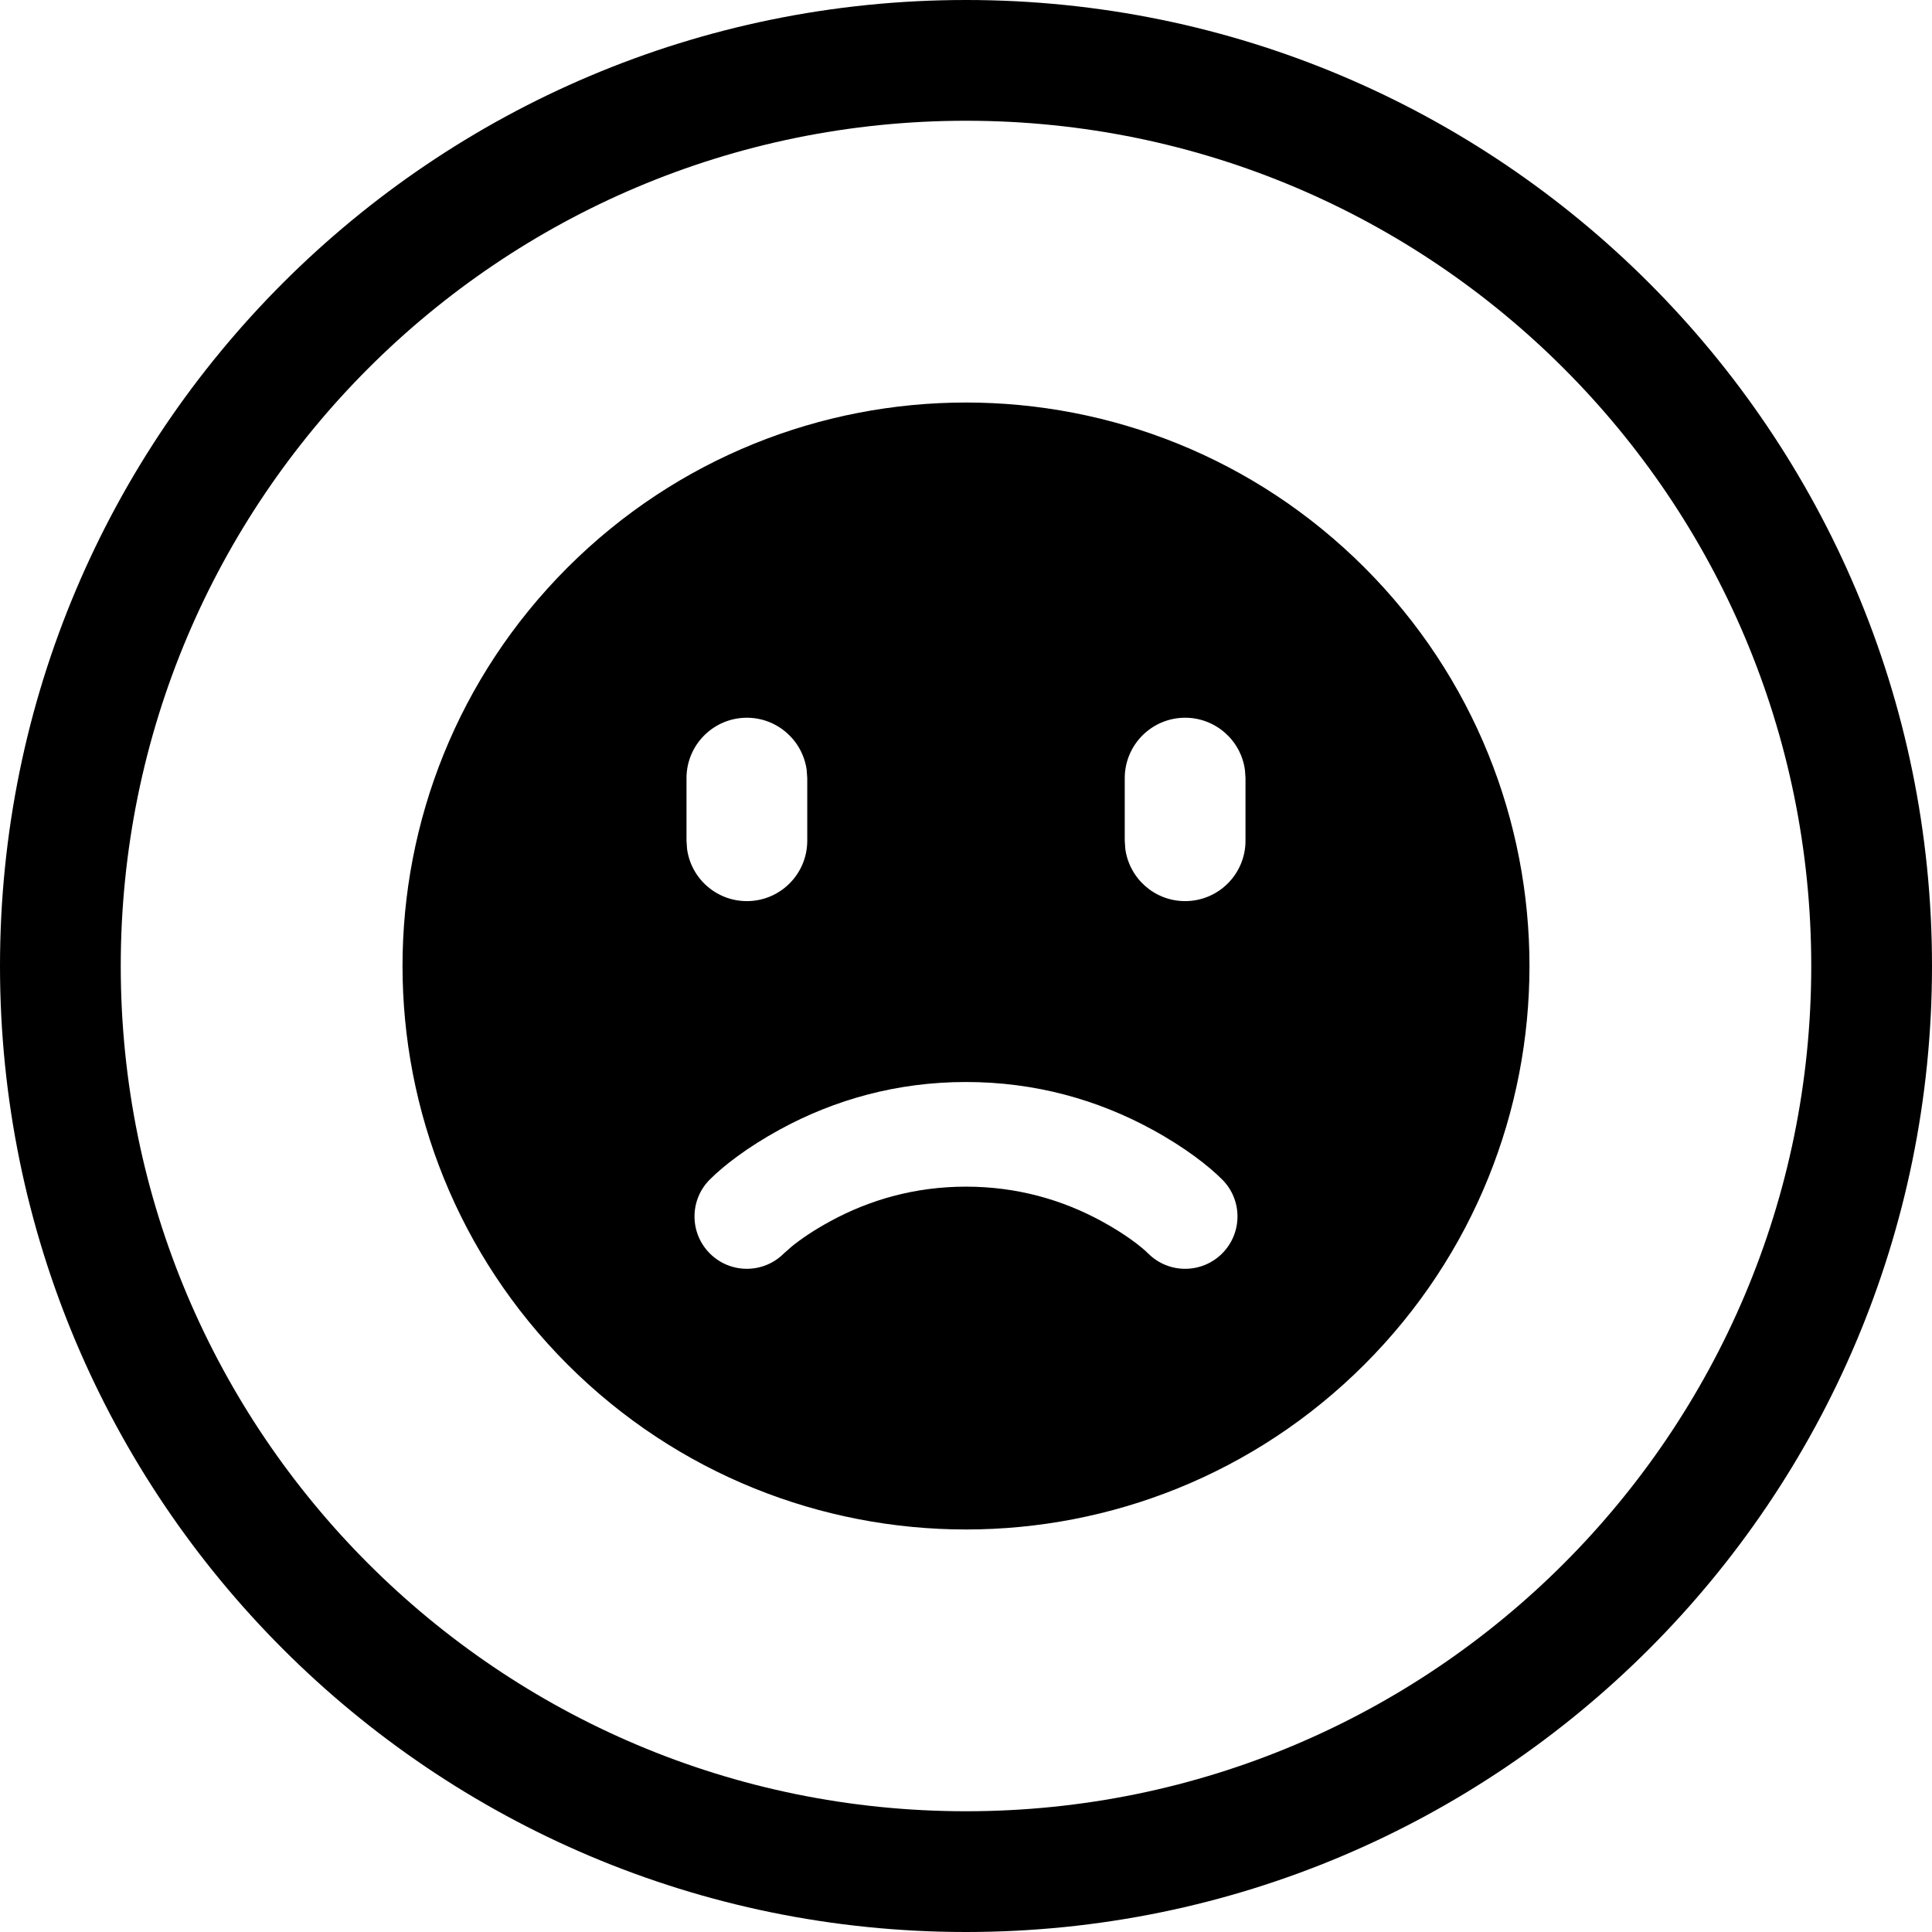 <svg width="24" height="24" viewBox="0 0 24 24" fill="none" xmlns="http://www.w3.org/2000/svg">
<path d="M12 22.5C6.201 22.5 1.5 17.799 1.5 12C1.5 6.201 6.201 1.5 12 1.5C17.799 1.5 22.5 6.201 22.5 12C22.5 17.799 17.799 22.5 12 22.5ZM0 12C0 18.627 5.373 24 12 24C18.627 24 24 18.627 24 12C24 5.373 18.627 0 12 0C5.373 0 0 5.373 0 12ZM7.05 16.95C9.784 19.683 14.216 19.683 16.95 16.95C19.683 14.216 19.683 9.784 16.95 7.05C14.216 4.317 9.784 4.317 7.05 7.05C4.317 9.784 4.317 14.216 7.05 16.95ZM9.69 14.03C10.365 13.662 11.14 13.441 12 13.441C12.86 13.441 13.635 13.662 14.31 14.03C14.721 14.254 15.013 14.483 15.182 14.652C15.436 14.905 15.436 15.317 15.182 15.571C14.928 15.825 14.516 15.825 14.263 15.571C14.176 15.485 13.98 15.331 13.688 15.172C13.194 14.902 12.629 14.741 12 14.741C11.372 14.741 10.806 14.902 10.312 15.172C10.104 15.285 9.944 15.396 9.838 15.482L9.737 15.571C9.483 15.825 9.072 15.825 8.818 15.571C8.564 15.317 8.564 14.905 8.818 14.652C8.987 14.483 9.28 14.254 9.69 14.03ZM8.528 9.666C8.528 9.252 8.864 8.916 9.278 8.916C9.657 8.916 9.971 9.199 10.021 9.565L10.028 9.666V10.444C10.028 10.858 9.692 11.194 9.278 11.194C8.898 11.194 8.584 10.912 8.535 10.546L8.528 10.444V9.666ZM13.972 9.666C13.972 9.252 14.308 8.916 14.722 8.916C15.102 8.916 15.416 9.199 15.465 9.565L15.472 9.666V10.444C15.472 10.858 15.136 11.194 14.722 11.194C14.342 11.194 14.029 10.912 13.979 10.546L13.972 10.444V9.666Z" fill="black"/>
</svg>

